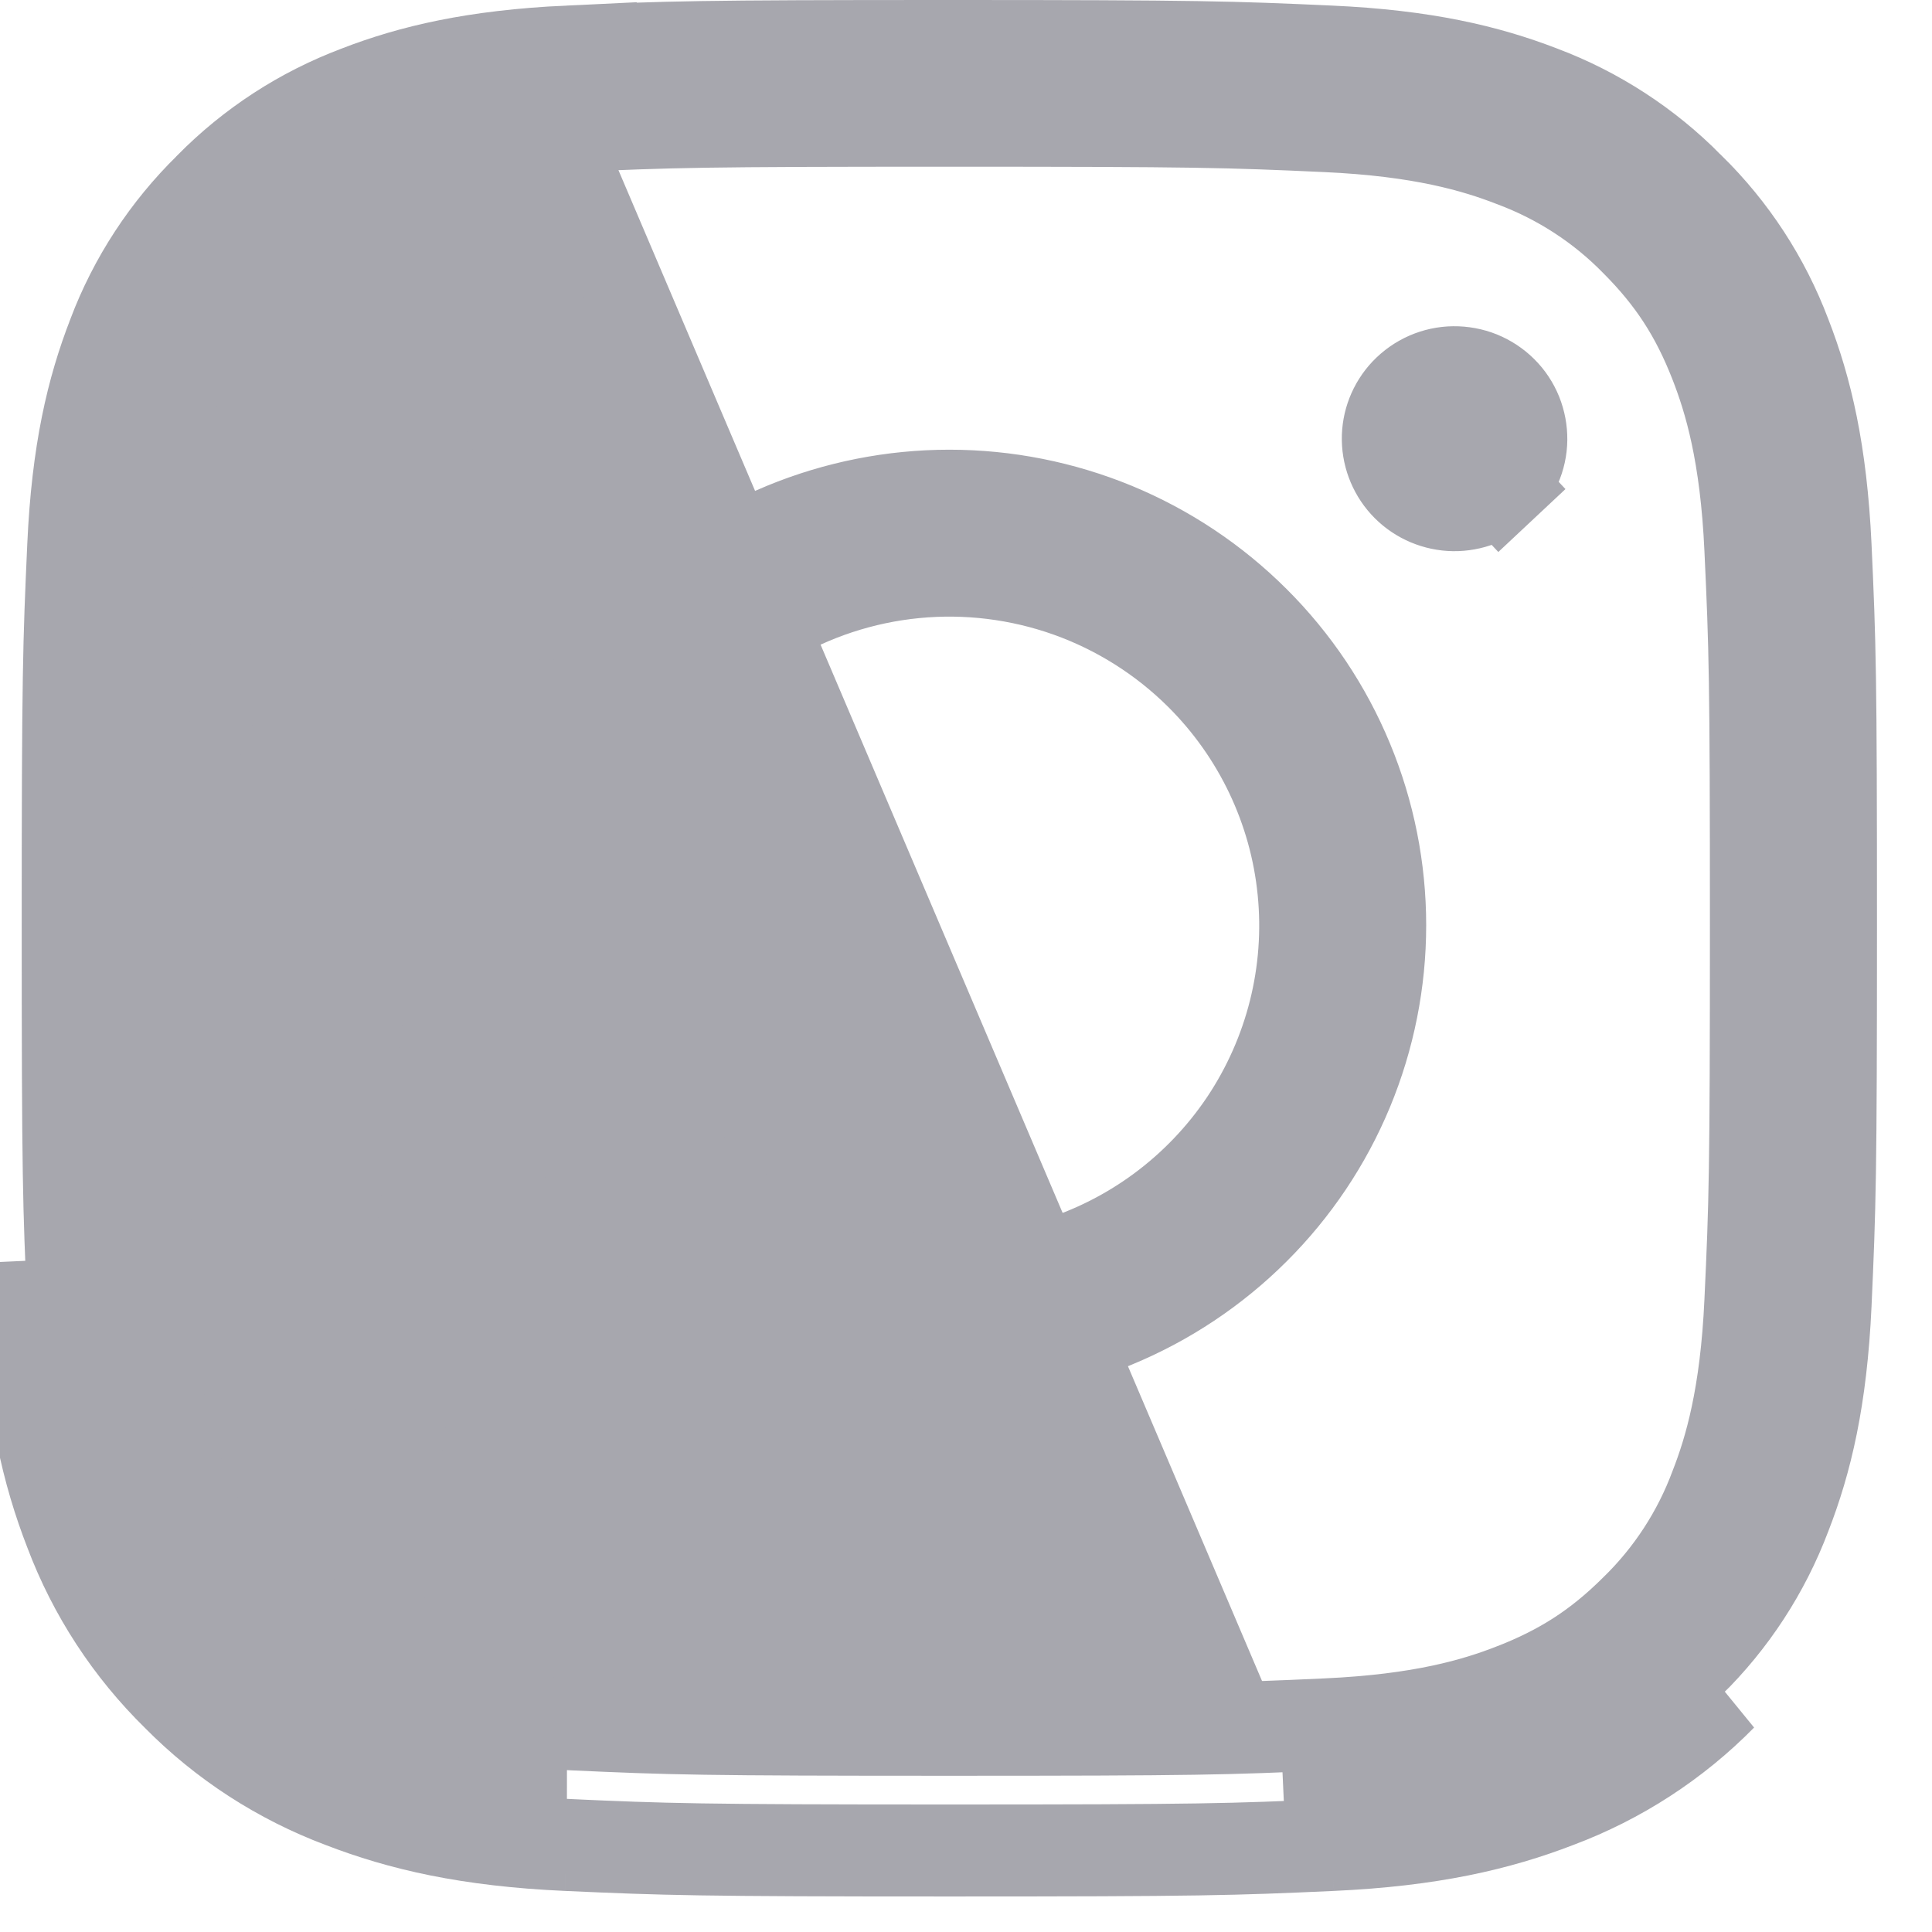 <svg width="21" height="21" viewBox="0 0 21 21" fill="none" xmlns="http://www.w3.org/2000/svg">
<path d="M6.173 0.56C5.154 0.608 4.477 0.769 3.894 0.994L3.89 0.996L3.89 0.996C3.285 1.223 2.738 1.579 2.285 2.038L2.279 2.045L2.279 2.045C1.817 2.497 1.46 3.043 1.232 3.646L1.231 3.65L1.231 3.65C1.004 4.234 0.842 4.911 0.796 5.934C0.748 6.995 0.736 7.328 0.736 10.057C0.736 12.786 0.747 13.119 0.796 14.181L6.173 0.56ZM6.173 0.56H6.174L6.185 0.56C7.249 0.511 7.582 0.5 10.319 0.5C13.056 0.5 13.39 0.512 14.453 0.56C15.479 0.606 16.159 0.768 16.745 0.994L16.745 0.994L16.748 0.995C17.353 1.223 17.901 1.579 18.354 2.039L18.354 2.04L18.361 2.046C18.822 2.497 19.177 3.042 19.405 3.645L19.405 3.645L19.407 3.65C19.634 4.234 19.795 4.911 19.843 5.933C19.892 6.996 19.902 7.328 19.902 10.057C19.902 12.786 19.891 13.12 19.843 14.181C19.796 15.202 19.634 15.879 19.407 16.463L19.407 16.463L19.405 16.468C19.177 17.071 18.821 17.618 18.36 18.07L18.36 18.069L18.354 18.076C17.901 18.536 17.353 18.891 16.749 19.118L16.749 19.118L16.744 19.12C16.159 19.346 15.48 19.507 14.454 19.554C14.454 19.554 14.454 19.554 14.454 19.554L14.477 20.054M6.173 0.56L3.895 19.12L3.895 19.12L3.89 19.118C3.285 18.891 2.737 18.535 2.284 18.076L2.284 18.075L2.278 18.069C1.817 17.618 1.46 17.072 1.233 16.469L1.233 16.469L1.231 16.465C1.004 15.881 0.843 15.204 0.796 14.181L0.296 14.204C0.346 15.274 0.516 16.006 0.765 16.645C1.018 17.316 1.415 17.924 1.928 18.427C2.432 18.938 3.042 19.333 3.715 19.586C4.356 19.834 5.09 20.006 6.162 20.054M14.477 20.054C13.401 20.103 13.058 20.114 10.319 20.114C7.58 20.114 7.237 20.102 6.162 20.054M14.477 20.054C15.55 20.005 16.283 19.834 16.925 19.586M14.477 20.054L16.925 19.586M6.162 20.054L6.185 19.554C6.185 19.554 6.185 19.554 6.185 19.554L6.162 20.054ZM16.925 19.586C17.597 19.334 18.206 18.939 18.71 18.427L16.925 19.586ZM6.222 1.371C5.183 1.418 4.596 1.594 4.191 1.751L4.191 1.751C3.659 1.958 3.264 2.211 2.862 2.612C2.476 2.987 2.178 3.443 1.991 3.948C1.834 4.352 1.659 4.938 1.612 5.97C1.563 7.042 1.553 7.37 1.553 10.057C1.553 12.745 1.563 13.072 1.612 14.144C1.659 15.177 1.834 15.762 1.991 16.167C2.178 16.669 2.474 17.125 2.859 17.5C3.235 17.883 3.692 18.179 4.195 18.365C4.6 18.522 5.187 18.696 6.222 18.743C7.297 18.792 7.624 18.802 10.319 18.802C13.014 18.802 13.342 18.792 14.416 18.743C15.455 18.696 16.042 18.521 16.447 18.363L16.448 18.363C16.979 18.156 17.374 17.903 17.777 17.502C18.163 17.127 18.46 16.67 18.647 16.167C18.805 15.762 18.979 15.177 19.026 14.144C19.076 13.072 19.086 12.745 19.086 10.057C19.086 7.37 19.076 7.042 19.026 5.97C18.979 4.934 18.803 4.348 18.645 3.943L18.645 3.943C18.438 3.413 18.183 3.019 17.782 2.617C17.406 2.232 16.948 1.936 16.443 1.749C16.038 1.592 15.451 1.418 14.416 1.371C13.342 1.322 13.014 1.312 10.319 1.312C7.625 1.312 7.297 1.322 6.222 1.371ZM6.222 1.371L6.245 1.871L6.222 1.371ZM16.309 5.293L16.651 5.658L16.309 5.293C16.172 5.423 15.989 5.493 15.8 5.491C15.611 5.488 15.43 5.412 15.297 5.279C15.164 5.146 15.088 4.966 15.085 4.779C15.082 4.591 15.153 4.41 15.282 4.273C15.349 4.203 15.429 4.146 15.518 4.107C15.607 4.068 15.703 4.047 15.8 4.046C15.897 4.045 15.994 4.063 16.084 4.099C16.174 4.136 16.256 4.19 16.324 4.258C16.393 4.326 16.447 4.408 16.483 4.497C16.519 4.587 16.537 4.682 16.536 4.779C16.535 4.875 16.514 4.971 16.475 5.059C16.436 5.147 16.379 5.227 16.309 5.293ZM8.84 13.619C9.666 13.962 10.585 14.008 11.442 13.75C12.298 13.492 13.038 12.945 13.536 12.203C14.033 11.46 14.257 10.568 14.168 9.679C14.08 8.791 13.684 7.96 13.051 7.33C12.647 6.928 12.158 6.619 11.62 6.427C11.083 6.236 10.509 6.165 9.941 6.221C9.372 6.277 8.823 6.458 8.334 6.751C7.844 7.044 7.425 7.441 7.107 7.915C6.79 8.389 6.582 8.928 6.498 9.492C6.414 10.056 6.456 10.631 6.622 11.177C6.788 11.722 7.073 12.224 7.456 12.647C7.84 13.069 8.312 13.401 8.84 13.619ZM7.007 6.756C7.442 6.322 7.958 5.978 8.527 5.743C9.095 5.509 9.704 5.388 10.319 5.388C10.934 5.388 11.543 5.509 12.112 5.743C12.68 5.978 13.196 6.322 13.631 6.756C14.066 7.189 14.411 7.704 14.646 8.271C14.881 8.837 15.002 9.444 15.002 10.057C15.002 10.67 14.881 11.277 14.646 11.844C14.411 12.41 14.066 12.925 13.631 13.358C12.753 14.234 11.562 14.726 10.319 14.726C9.077 14.726 7.886 14.234 7.007 13.358C6.129 12.483 5.636 11.295 5.636 10.057C5.636 8.819 6.129 7.632 7.007 6.756Z" fill="#A7A7AE" stroke="#A7A7AE"/>
</svg>
